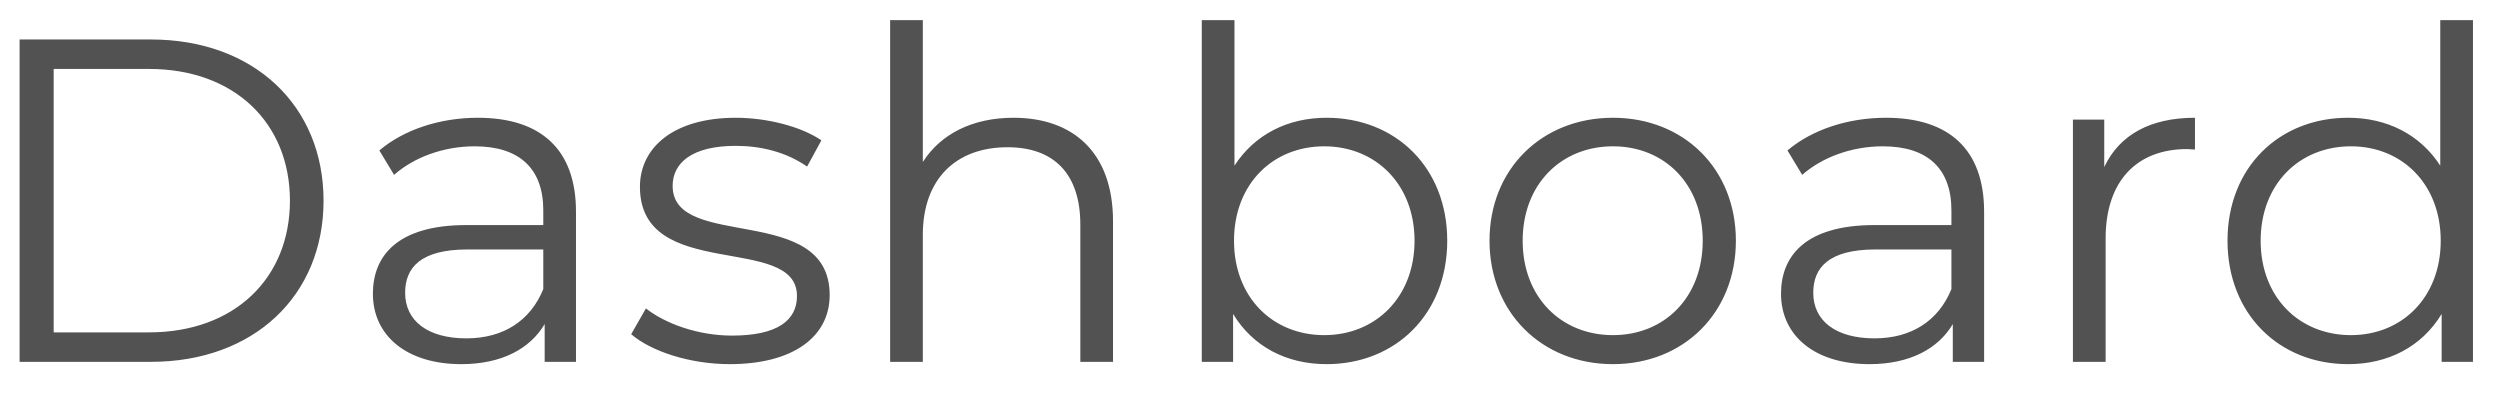 <svg width="76" height="12" viewBox="0 0 76 12" fill="none" xmlns="http://www.w3.org/2000/svg">
<path d="M0.596 11H4.586C7.722 11 9.836 8.984 9.836 6.1C9.836 3.216 7.722 1.2 4.586 1.2H0.596V11ZM1.632 10.104V2.096H4.53C7.134 2.096 8.814 3.748 8.814 6.1C8.814 8.452 7.134 10.104 4.53 10.104H1.632ZM14.528 3.58C13.366 3.58 12.274 3.944 11.532 4.574L11.98 5.316C12.582 4.784 13.478 4.448 14.43 4.448C15.802 4.448 16.516 5.134 16.516 6.394V6.842H14.178C12.064 6.842 11.336 7.794 11.336 8.928C11.336 10.202 12.358 11.07 14.024 11.07C15.242 11.07 16.11 10.608 16.558 9.852V11H17.51V6.436C17.51 4.532 16.432 3.58 14.528 3.58ZM14.178 10.286C13.002 10.286 12.316 9.754 12.316 8.9C12.316 8.144 12.778 7.584 14.206 7.584H16.516V8.788C16.124 9.754 15.298 10.286 14.178 10.286ZM22.184 11.07C24.102 11.07 25.222 10.244 25.222 8.97C25.222 6.142 20.448 7.64 20.448 5.652C20.448 4.952 21.036 4.434 22.366 4.434C23.122 4.434 23.892 4.616 24.536 5.064L24.97 4.266C24.354 3.846 23.318 3.58 22.366 3.58C20.49 3.58 19.454 4.476 19.454 5.68C19.454 8.592 24.228 7.08 24.228 8.998C24.228 9.726 23.654 10.202 22.254 10.202C21.218 10.202 20.224 9.838 19.636 9.376L19.188 10.16C19.79 10.678 20.966 11.07 22.184 11.07ZM30.812 3.58C29.566 3.58 28.6 4.07 28.054 4.924V0.612H27.06V11H28.054V7.136C28.054 5.456 29.048 4.476 30.63 4.476C32.03 4.476 32.842 5.274 32.842 6.828V11H33.836V6.73C33.836 4.616 32.604 3.58 30.812 3.58ZM40.328 3.58C39.152 3.58 38.144 4.084 37.528 5.036V0.612H36.534V11H37.486V9.544C38.088 10.538 39.11 11.07 40.328 11.07C42.428 11.07 43.996 9.544 43.996 7.318C43.996 5.092 42.428 3.58 40.328 3.58ZM40.258 10.188C38.69 10.188 37.514 9.04 37.514 7.318C37.514 5.596 38.69 4.448 40.258 4.448C41.812 4.448 43.002 5.596 43.002 7.318C43.002 9.04 41.812 10.188 40.258 10.188ZM49.033 11.07C51.189 11.07 52.771 9.502 52.771 7.318C52.771 5.134 51.189 3.58 49.033 3.58C46.877 3.58 45.281 5.134 45.281 7.318C45.281 9.502 46.877 11.07 49.033 11.07ZM49.033 10.188C47.465 10.188 46.289 9.04 46.289 7.318C46.289 5.596 47.465 4.448 49.033 4.448C50.601 4.448 51.763 5.596 51.763 7.318C51.763 9.04 50.601 10.188 49.033 10.188ZM57.335 3.58C56.173 3.58 55.081 3.944 54.339 4.574L54.787 5.316C55.389 4.784 56.285 4.448 57.237 4.448C58.609 4.448 59.323 5.134 59.323 6.394V6.842H56.985C54.871 6.842 54.143 7.794 54.143 8.928C54.143 10.202 55.165 11.07 56.831 11.07C58.049 11.07 58.917 10.608 59.365 9.852V11H60.317V6.436C60.317 4.532 59.239 3.58 57.335 3.58ZM56.985 10.286C55.809 10.286 55.123 9.754 55.123 8.9C55.123 8.144 55.585 7.584 57.013 7.584H59.323V8.788C58.931 9.754 58.105 10.286 56.985 10.286ZM63.969 5.078V3.636H63.017V11H64.011V7.248C64.011 5.512 64.949 4.532 66.489 4.532C66.559 4.532 66.643 4.546 66.727 4.546V3.58C65.369 3.58 64.431 4.098 63.969 5.078ZM74.184 0.612V5.036C73.568 4.084 72.56 3.58 71.384 3.58C69.284 3.58 67.716 5.092 67.716 7.318C67.716 9.544 69.284 11.07 71.384 11.07C72.602 11.07 73.624 10.538 74.226 9.544V11H75.178V0.612H74.184ZM71.468 10.188C69.9 10.188 68.724 9.04 68.724 7.318C68.724 5.596 69.9 4.448 71.468 4.448C73.022 4.448 74.198 5.596 74.198 7.318C74.198 9.04 73.022 10.188 71.468 10.188Z" fill="#525252"/>
</svg>
